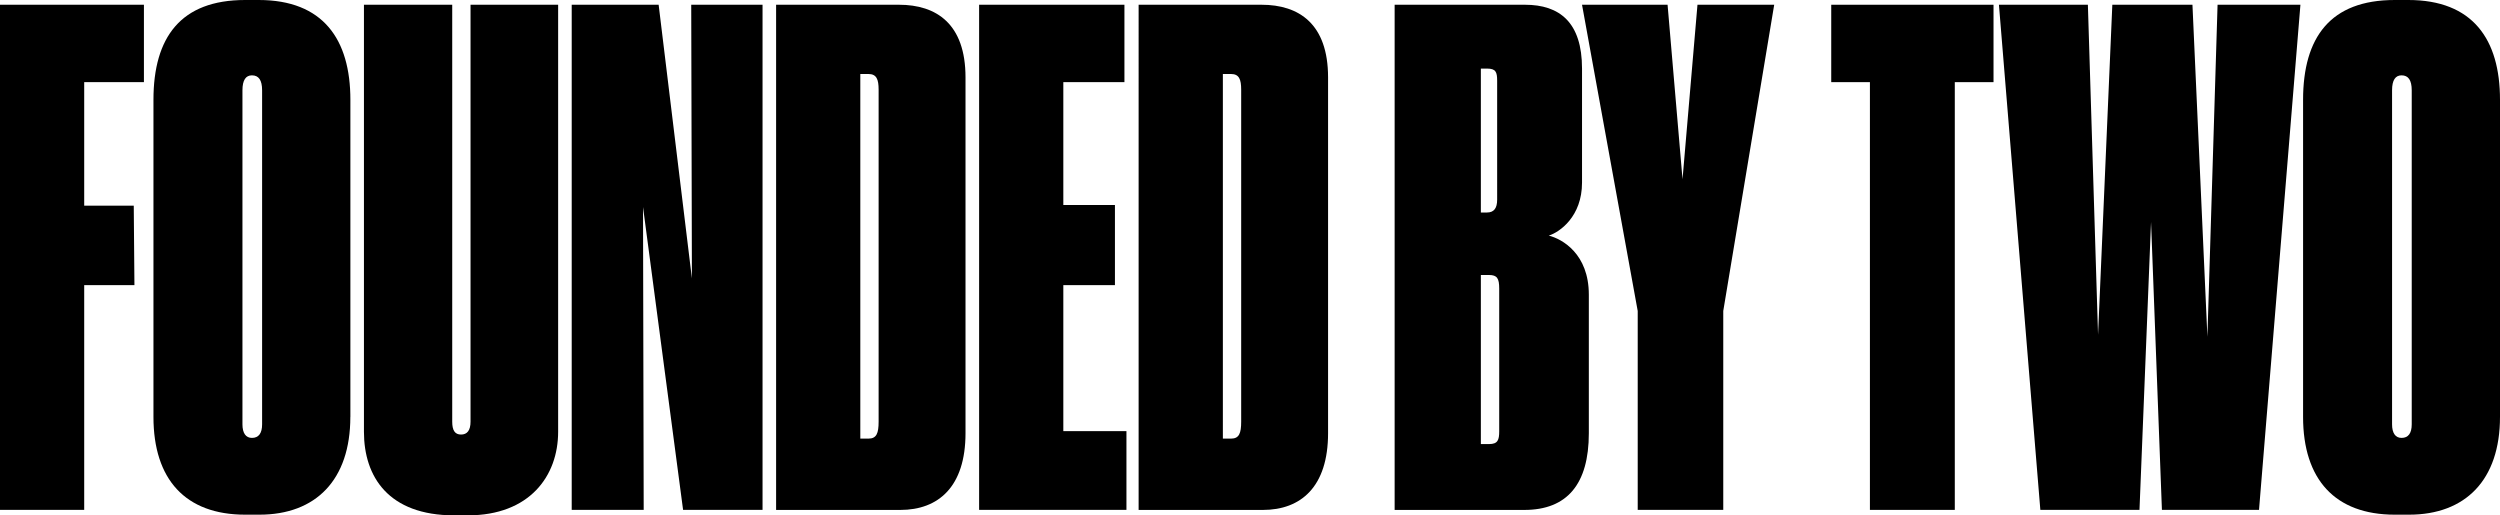<?xml version="1.0" encoding="utf-8"?>
<!-- Generator: Adobe Illustrator 25.0.1, SVG Export Plug-In . SVG Version: 6.00 Build 0)  -->
<svg version="1.1" id="Laag_1" xmlns="http://www.w3.org/2000/svg" xmlns:xlink="http://www.w3.org/1999/xlink" x="0px" y="0px"
	 viewBox="0 0 595.28 122.71" style="enable-background:new 0 0 595.28 122.71;" xml:space="preserve">
<g>
	<path d="M0,1.13h34.27v18.43H20.05v29.42h11.8l0.16,18.92H20.05v53.51H0V1.13z"/>
	<path d="M83.42,99.27c0,15.04-8.24,23.28-21.66,23.28h-3.39c-14.23,0-21.83-8.41-21.83-23.28v-75.5C36.54,8.89,43.01,0,58.37,0
		h3.23c15.36,0,21.83,9.38,21.83,23.76V99.27z M62.41,21.5c0-2.42-0.81-3.56-2.42-3.56c-1.46,0-2.26,1.13-2.26,3.56v79.54
		c0,2.1,0.81,3.23,2.26,3.23c1.62,0,2.42-1.13,2.42-3.23V21.5z"/>
	<path d="M108.16,122.71c-15.68,0-21.5-9.22-21.5-19.89V1.13h21.02v99.27c0,2.1,0.65,3.07,2.1,3.07s2.26-0.97,2.26-3.07V1.13h20.86
		v101.69c0,10.51-6.79,19.89-21.5,19.89H108.16z"/>
	<path d="M156.83,1.13l7.92,65.15l-0.16-65.15h16.98v120.28h-18.92l-9.54-72.11l0.16,72.11h-17.14V1.13H156.83z"/>
	<path d="M184.8,1.13h29.26c8.89,0,15.84,4.53,15.84,17.3v84.72c0,12.77-6.47,18.27-15.52,18.27H184.8V1.13z M204.85,104.44h1.94
		c1.94,0,2.42-1.29,2.42-4.04V21.34c0-2.42-0.48-3.72-2.42-3.72h-1.94V104.44z"/>
	<path d="M267.74,1.13v18.43h-14.55v29.26h12.29V67.9h-12.29v34.76h15.03v18.75h-35.08V1.13H267.74z"/>
	<path d="M271.13,1.13h29.26c8.89,0,15.84,4.53,15.84,17.3v84.72c0,12.77-6.47,18.27-15.52,18.27h-29.59V1.13z M291.18,104.44h1.94
		c1.94,0,2.42-1.29,2.42-4.04V21.34c0-2.42-0.48-3.72-2.42-3.72h-1.94V104.44z"/>
	<path d="M332.08,1.13h31.04c8.25,0,13.58,4.2,13.58,15.2v27.16c0,8.08-5.33,11.8-7.92,12.61c3.23,0.81,9.54,4.36,9.54,14.07v32.98
		c0,12.13-5.17,18.27-15.36,18.27h-30.88V1.13z M352.61,16.33V50.6h1.46c1.62,0,2.42-0.97,2.42-3.07V19.24
		c0-2.1-0.32-2.91-2.42-2.91H352.61z M352.61,65.48v40.26h1.94c2.1,0,2.43-0.97,2.43-3.07V68.71c0-2.42-0.49-3.23-2.43-3.23H352.61z
		"/>
	<path d="M389.96,74.05L376.7,1.13h20.37l3.56,41.55l3.56-41.55h18.27l-12.13,72.91v47.37h-20.37V74.05z"/>
	<path d="M445.25,19.56h-9.21V1.13h38.64v18.43h-9.22v101.85h-20.21V19.56z"/>
	<path d="M485.83,121.42L475.97,1.13h21.18l2.42,78.57l3.4-78.57h19.08l3.56,79.06l2.42-79.06h19.73l-9.86,120.28h-23.12
		l-2.59-68.55l-2.75,68.55H485.83z"/>
	<path d="M595.28,99.27c0,15.04-8.24,23.28-21.66,23.28h-3.4c-14.23,0-21.83-8.41-21.83-23.28v-75.5C548.4,8.89,554.87,0,570.22,0
		h3.23c15.36,0,21.83,9.38,21.83,23.76V99.27z M574.26,21.5c0-2.42-0.81-3.56-2.42-3.56c-1.46,0-2.26,1.13-2.26,3.56v79.54
		c0,2.1,0.81,3.23,2.26,3.23c1.62,0,2.42-1.13,2.42-3.23V21.5z"/>
</g>
</svg>
